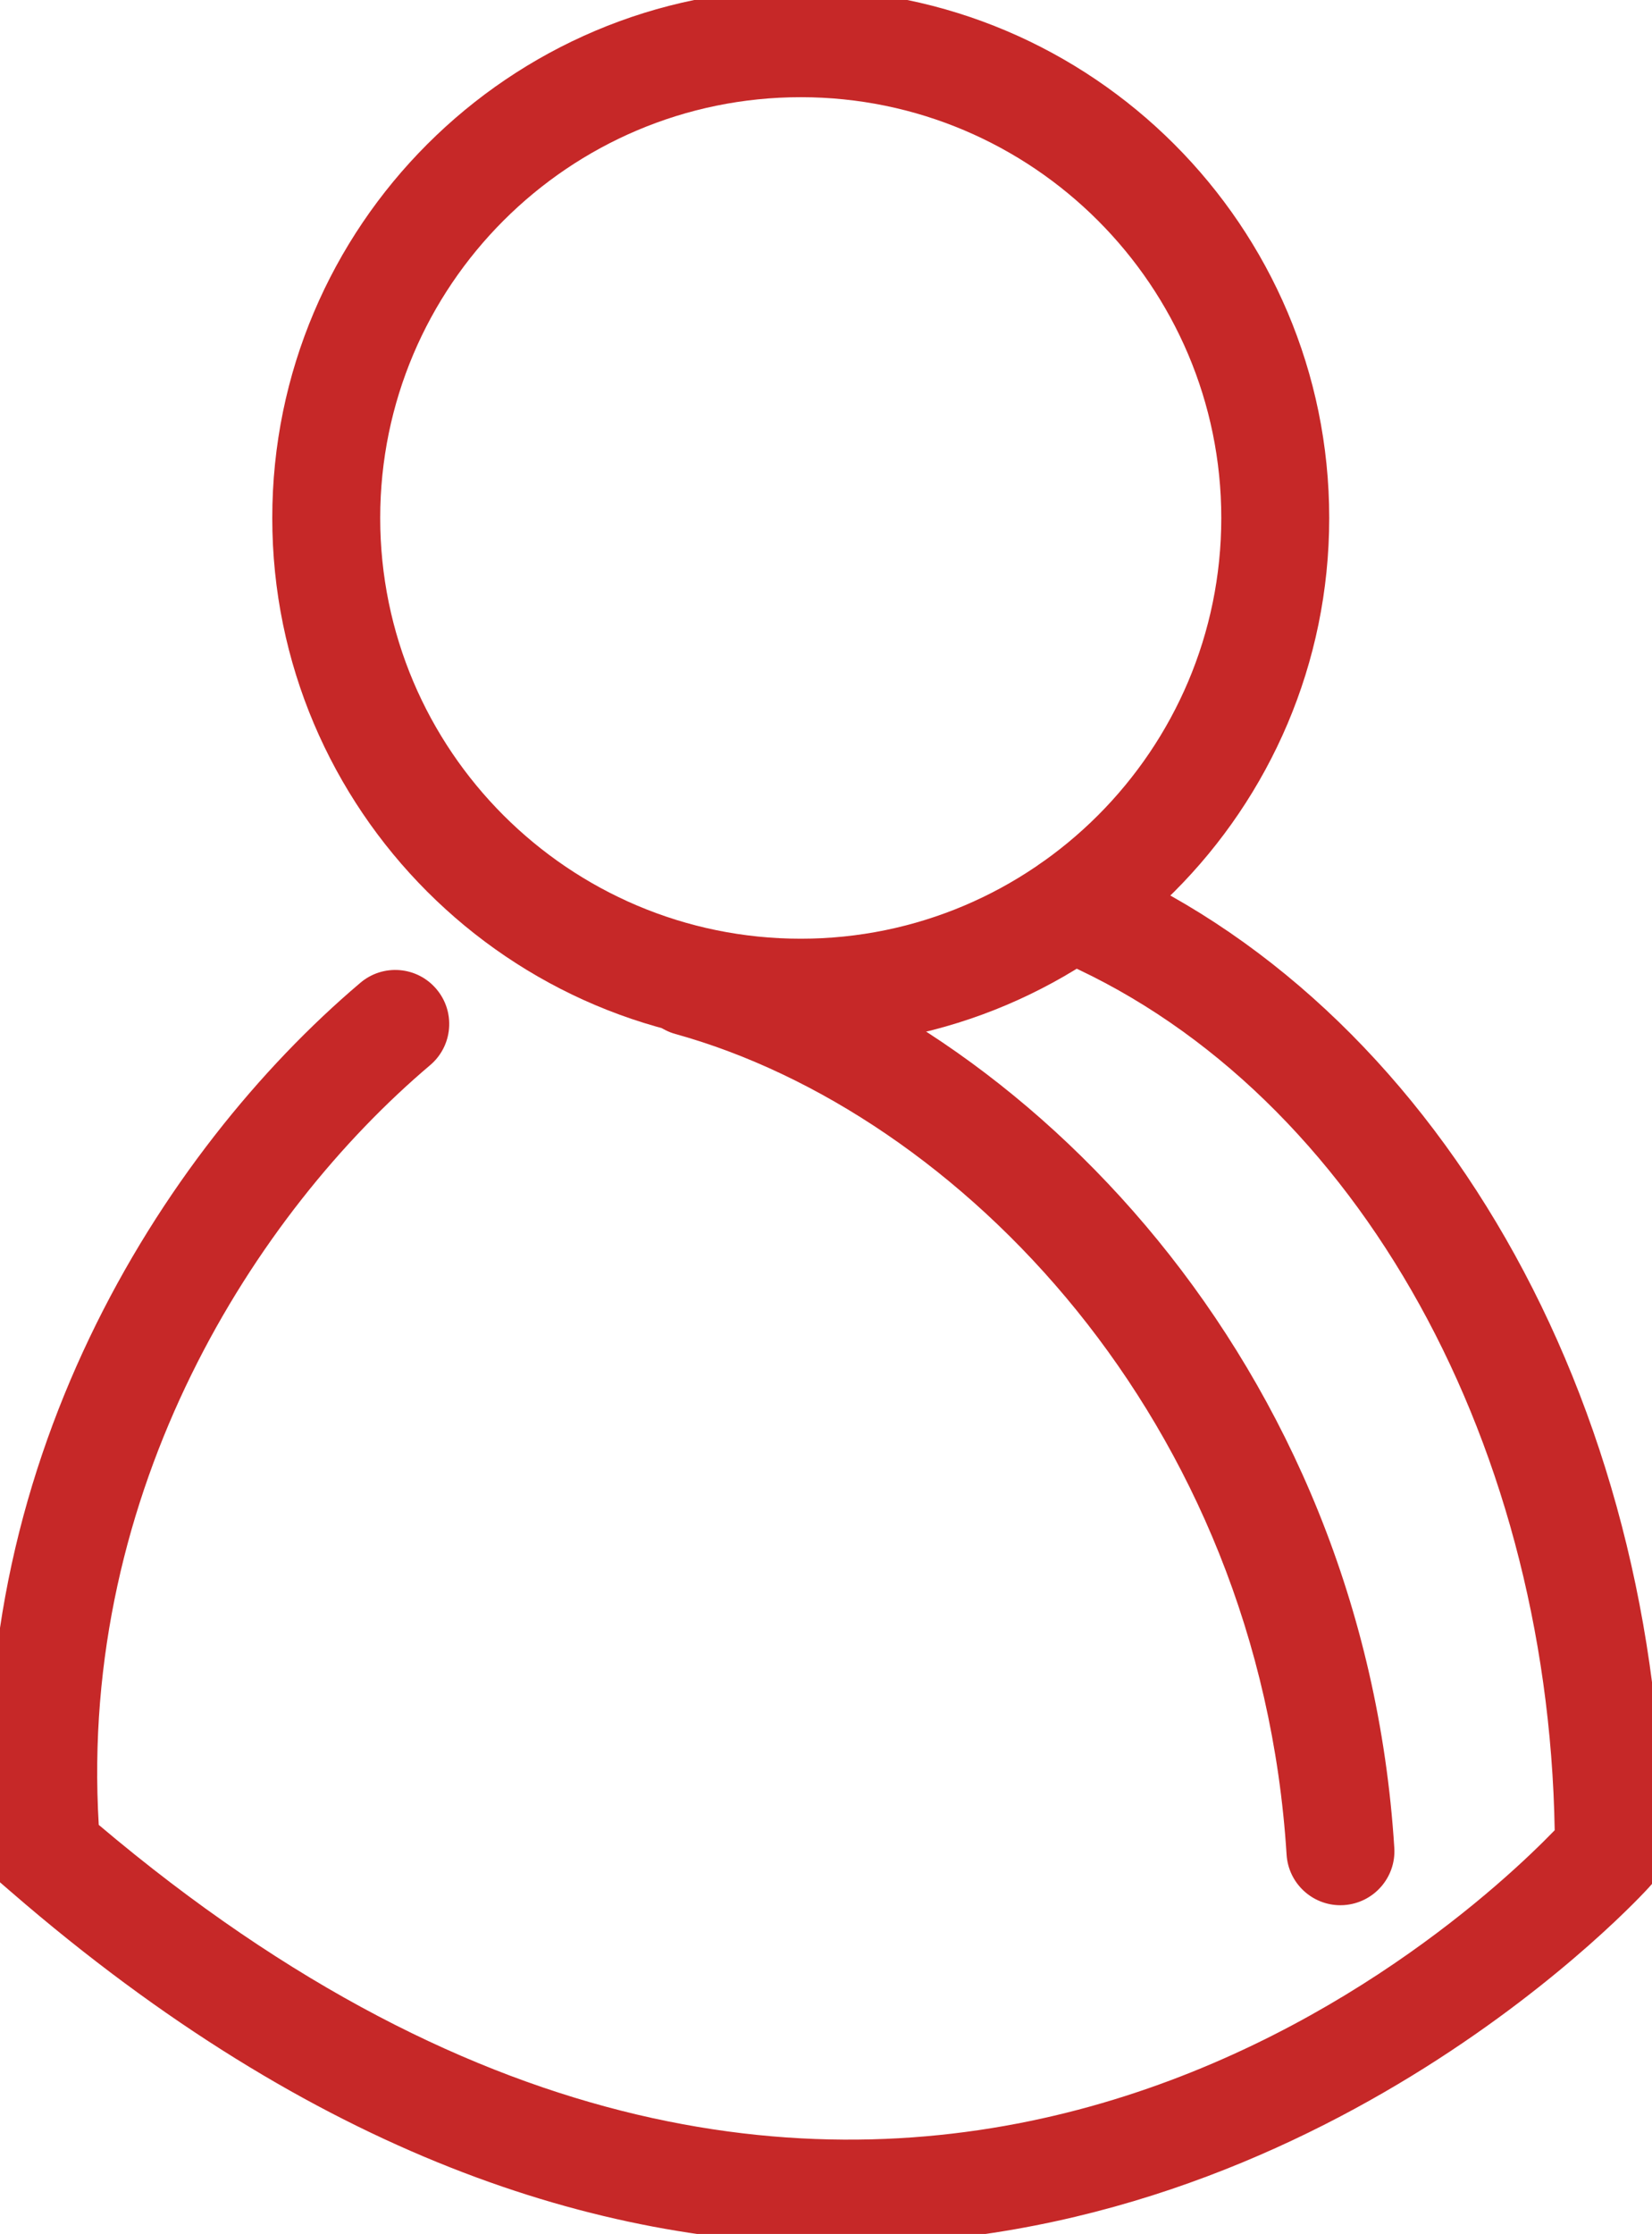 <?xml version="1.0" encoding="utf-8"?>
<!-- Generator: Adobe Illustrator 17.0.0, SVG Export Plug-In . SVG Version: 6.00 Build 0)  -->
<!DOCTYPE svg PUBLIC "-//W3C//DTD SVG 1.1//EN" "http://www.w3.org/Graphics/SVG/1.1/DTD/svg11.dtd">
<svg version="1.1"
	 id="svg2" sodipodi:docname="person.svg" inkscape:version="0.91 r13725" xmlns:sodipodi="http://sodipodi.sourceforge.net/DTD/sodipodi-0.dtd" xmlns:dc="http://purl.org/dc/elements/1.1/" xmlns:inkscape="http://www.inkscape.org/namespaces/inkscape" xmlns:svg="http://www.w3.org/2000/svg" xmlns:cc="http://creativecommons.org/ns#" xmlns:rdf="http://www.w3.org/1999/02/22-rdf-syntax-ns#"
	 xmlns="http://www.w3.org/2000/svg" xmlns:xlink="http://www.w3.org/1999/xlink" x="0px" y="0px" width="30.611px"
	 height="41.373px" viewBox="0 0 30.611 41.373" enable-background="new 0 0 30.611 41.373" xml:space="preserve">
<sodipodi:namedview  id="base" inkscape:window-x="-8" inkscape:window-y="-8" inkscape:window-width="1366" inkscape:window-height="705" fit-margin-right="0" inkscape:pageopacity="0.0" inkscape:pageshadow="2" fit-margin-bottom="0" inkscape:current-layer="g4572" inkscape:document-units="px" inkscape:window-maximized="1" fit-margin-top="0" inkscape:cy="109.98501" showgrid="false" bordercolor="#666666" inkscape:cx="272.94847" borderopacity="1.0" inkscape:zoom="0.49497475" pagecolor="#ffffff" fit-margin-left="0">
	</sodipodi:namedview>
<g id="layer1" transform="translate(-151.656,-414.606)" inkscape:groupmode="layer" inkscape:label="Layer 1">
	<g id="g4572" transform="translate(45.615,492.852)">
		<g id="g4364">
			<g id="path4366">
				<path fill="#C62828" d="M121.631-36.679c-4.484,0-9.729-1.634-15.381-6.526l-0.308-0.266l-0.035-0.405
					c-0.608-7.155,3.12-13.044,6.812-16.169c0.42-0.357,1.052-0.306,1.409,0.117c0.357,0.421,0.305,1.052-0.117,1.409
					c-3.241,2.744-6.513,7.855-6.14,14.07c14.251,12.05,25.151,1.985,26.978,0.099c-0.127-7.406-3.844-13.872-9.33-16.166
					c-0.51-0.213-0.75-0.799-0.537-1.309s0.801-0.75,1.309-0.537c6.317,2.641,10.562,10.035,10.562,18.4v0.379l-0.251,0.284
					C136.513-43.199,130.588-36.679,121.631-36.679z"/>
			</g>
			<g id="path4368">
				<path fill="#C62828" d="M130.878-42.961c-0.523,0-0.964-0.407-0.997-0.938c-0.508-8.055-6.081-13.742-11.324-15.197
					c-0.532-0.147-0.844-0.699-0.696-1.231c0.147-0.531,0.697-0.844,1.231-0.696c5.925,1.644,12.219,8.011,12.785,16.999
					c0.035,0.551-0.384,1.025-0.936,1.061C130.921-42.962,130.9-42.961,130.878-42.961z"/>
			</g>
			<g id="circle4370">
				<path fill="#C62828" d="M120.879-58.861c-5.4,0-9.793-4.393-9.793-9.792c0-5.4,4.393-9.793,9.793-9.793s9.792,4.393,9.792,9.793
					C130.671-63.254,126.279-58.861,120.879-58.861z M120.879-76.446c-4.297,0-7.793,3.496-7.793,7.793s3.496,7.792,7.793,7.792
					c4.296,0,7.792-3.496,7.792-7.792S125.175-76.446,120.879-76.446z"/>
			</g>
		</g>
	</g>
</g>
</svg>
